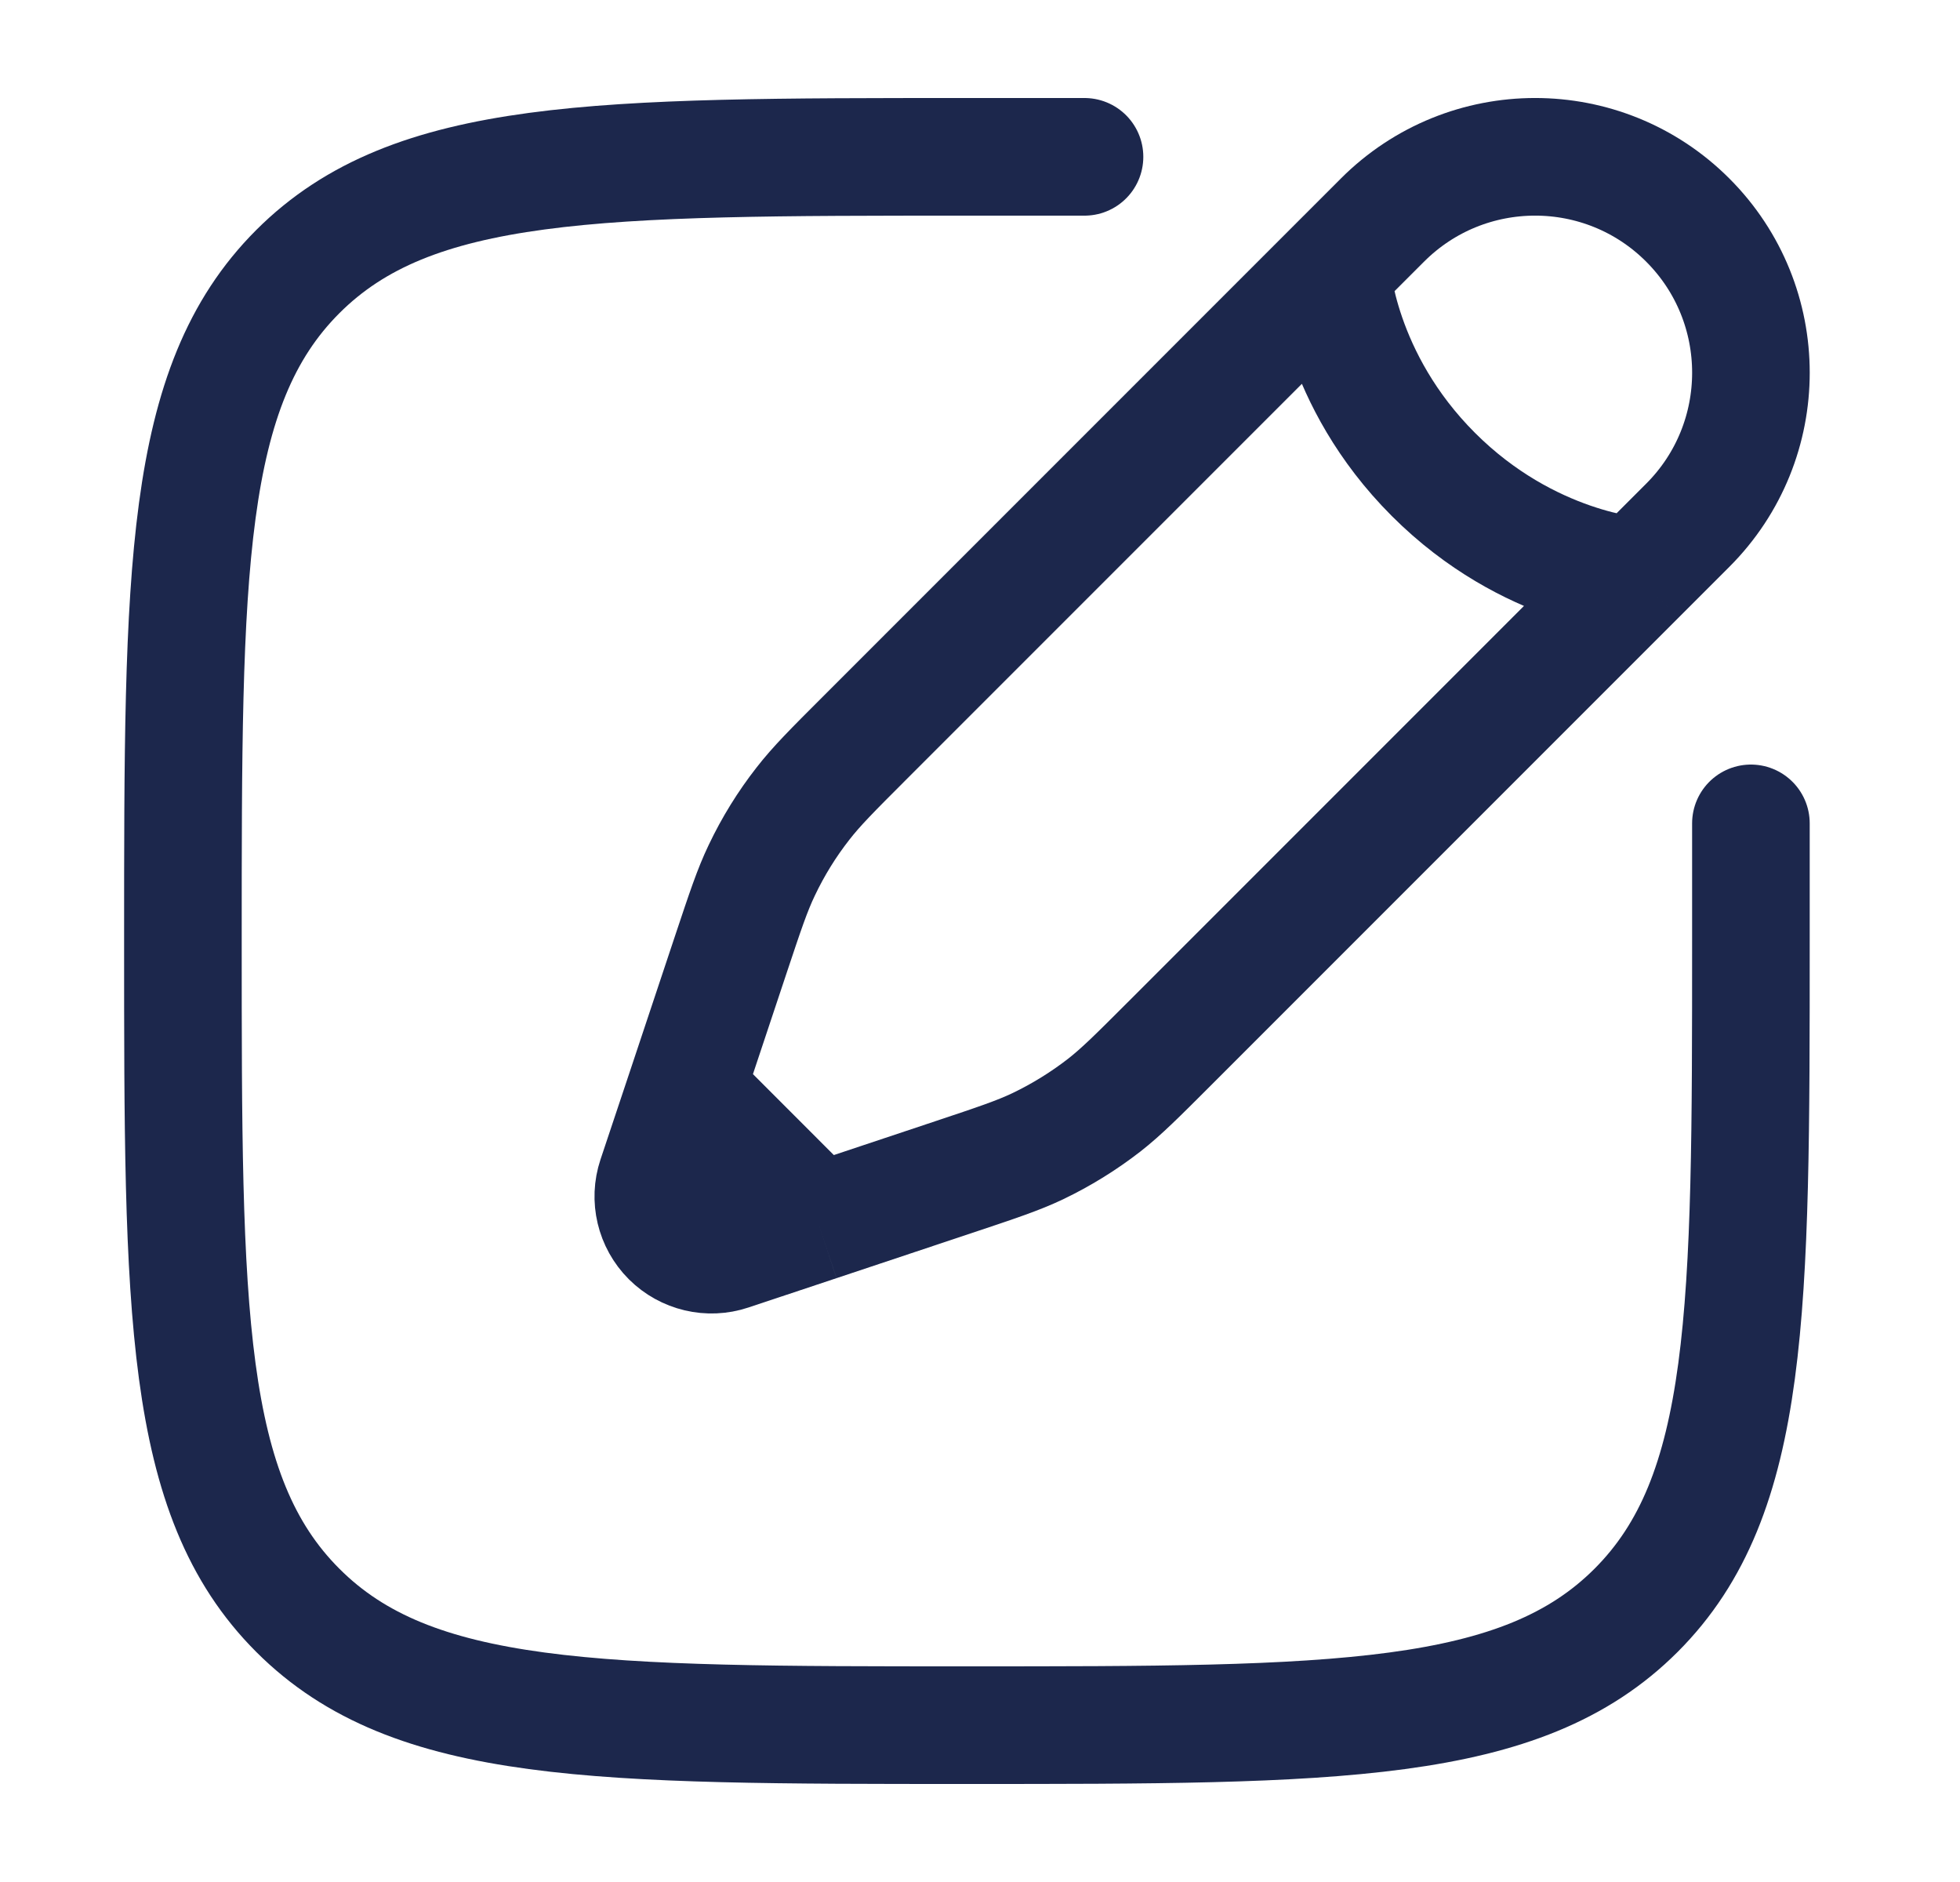 <svg width="25" height="24" viewBox="0 0 25 24" fill="none" xmlns="http://www.w3.org/2000/svg">
<path d="M22.333 10.5V12C22.333 16.714 22.333 19.071 20.869 20.535C19.404 22 17.047 22 12.333 22C7.619 22 5.262 22 3.798 20.535C2.333 19.071 2.333 16.714 2.333 12C2.333 7.286 2.333 4.929 3.798 3.464C5.262 2 7.619 2 12.333 2H13.833" stroke="#1C274C" stroke-width="1.5" stroke-linecap="round"/>
<path d="M16.985 3.455L17.634 2.806C18.709 1.731 20.452 1.731 21.527 2.806C22.602 3.881 22.602 5.624 21.527 6.699L20.878 7.348M16.985 3.455C16.985 3.455 17.066 4.834 18.283 6.05C19.5 7.267 20.878 7.348 20.878 7.348M16.985 3.455L11.02 9.42C10.616 9.824 10.414 10.026 10.241 10.249C10.036 10.511 9.86 10.796 9.717 11.097C9.595 11.351 9.505 11.623 9.324 12.165L8.746 13.9M20.878 7.348L14.913 13.313C14.509 13.717 14.307 13.919 14.085 14.093C13.822 14.297 13.537 14.473 13.237 14.617C12.982 14.738 12.711 14.828 12.169 15.009L10.433 15.588M10.433 15.588L9.31 15.962C9.044 16.051 8.75 15.981 8.551 15.783C8.352 15.584 8.282 15.29 8.371 15.023L8.746 13.9M10.433 15.588L8.746 13.9" stroke="#1C274C" stroke-width="1.5"/>
</svg>
